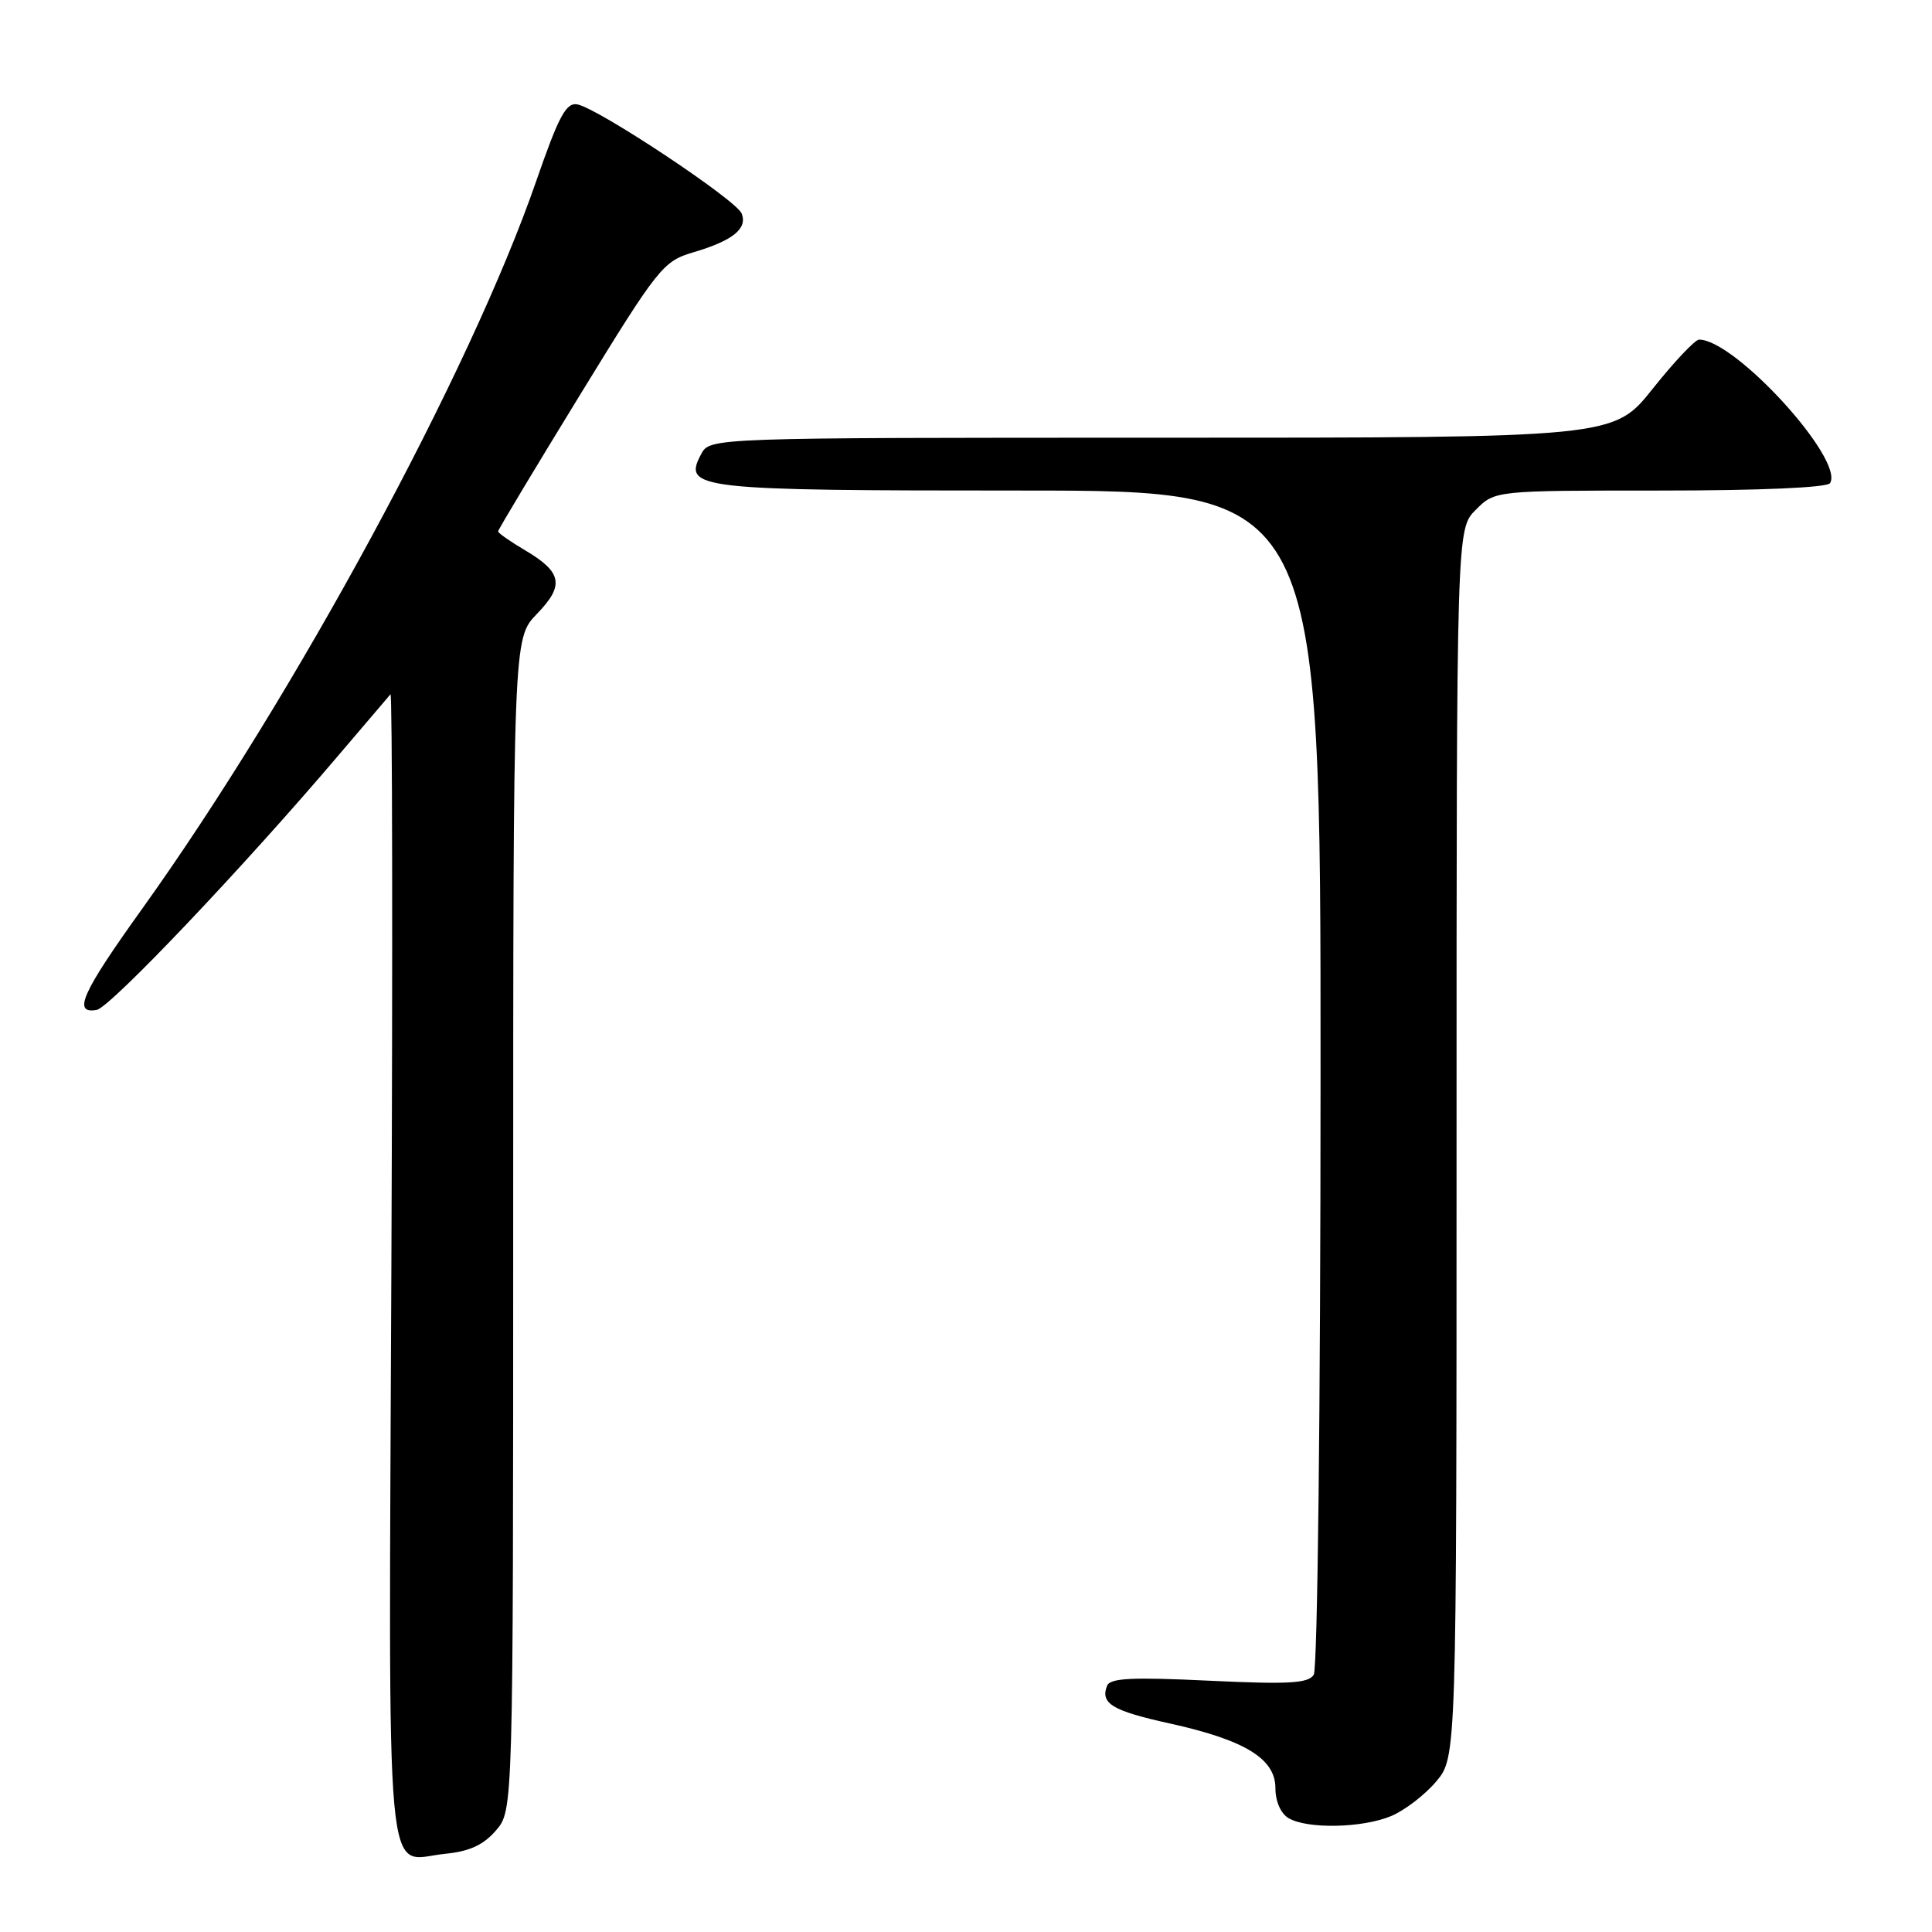 <?xml version="1.0" encoding="UTF-8" standalone="no"?>
<!DOCTYPE svg PUBLIC "-//W3C//DTD SVG 1.1//EN" "http://www.w3.org/Graphics/SVG/1.1/DTD/svg11.dtd" >
<svg xmlns="http://www.w3.org/2000/svg" xmlns:xlink="http://www.w3.org/1999/xlink" version="1.1" viewBox="0 0 256 256">
 <g >
 <path fill="currentColor"
d=" M 65.72 242.54 C 68.00 239.89 68.00 239.89 68.00 162.24 C 68.00 84.60 68.00 84.60 71.13 81.36 C 74.83 77.55 74.50 75.82 69.52 72.88 C 67.59 71.74 66.00 70.63 66.00 70.41 C 66.00 70.20 70.88 62.07 76.84 52.35 C 87.25 35.37 87.86 34.62 91.88 33.43 C 97.09 31.89 99.06 30.31 98.28 28.30 C 97.60 26.52 79.24 14.33 76.49 13.83 C 75.01 13.56 74.02 15.42 71.05 24.00 C 62.32 49.23 39.06 92.18 18.83 120.43 C 10.84 131.57 9.58 134.39 12.81 133.82 C 14.60 133.51 32.41 114.74 44.92 100.00 C 48.42 95.88 51.49 92.28 51.74 92.00 C 51.99 91.72 52.04 125.83 51.86 167.80 C 51.50 253.14 50.88 246.45 58.97 245.64 C 62.22 245.32 64.06 244.47 65.72 242.54 Z  M 184.33 240.64 C 186.12 239.89 188.81 237.83 190.30 236.06 C 193.00 232.85 193.00 232.85 193.00 151.47 C 193.00 70.09 193.00 70.09 195.55 67.55 C 198.09 65.00 198.09 65.00 219.99 65.00 C 233.20 65.00 242.12 64.61 242.49 64.02 C 244.41 60.90 229.91 45.00 225.14 45.00 C 224.61 45.00 221.84 47.93 219.00 51.50 C 213.83 58.00 213.83 58.00 153.95 58.00 C 94.07 58.00 94.07 58.00 92.91 60.17 C 90.43 64.80 92.19 65.00 135.19 65.00 C 175.00 65.00 175.00 65.00 174.98 142.75 C 174.98 186.55 174.58 221.12 174.08 221.91 C 173.35 223.06 170.78 223.20 160.19 222.70 C 149.97 222.21 147.08 222.35 146.69 223.38 C 145.78 225.73 147.39 226.69 155.01 228.37 C 164.97 230.57 169.00 233.04 169.00 236.94 C 169.00 238.70 169.71 240.31 170.75 240.92 C 173.26 242.38 180.51 242.23 184.33 240.64 Z "/>
</g>
</svg>